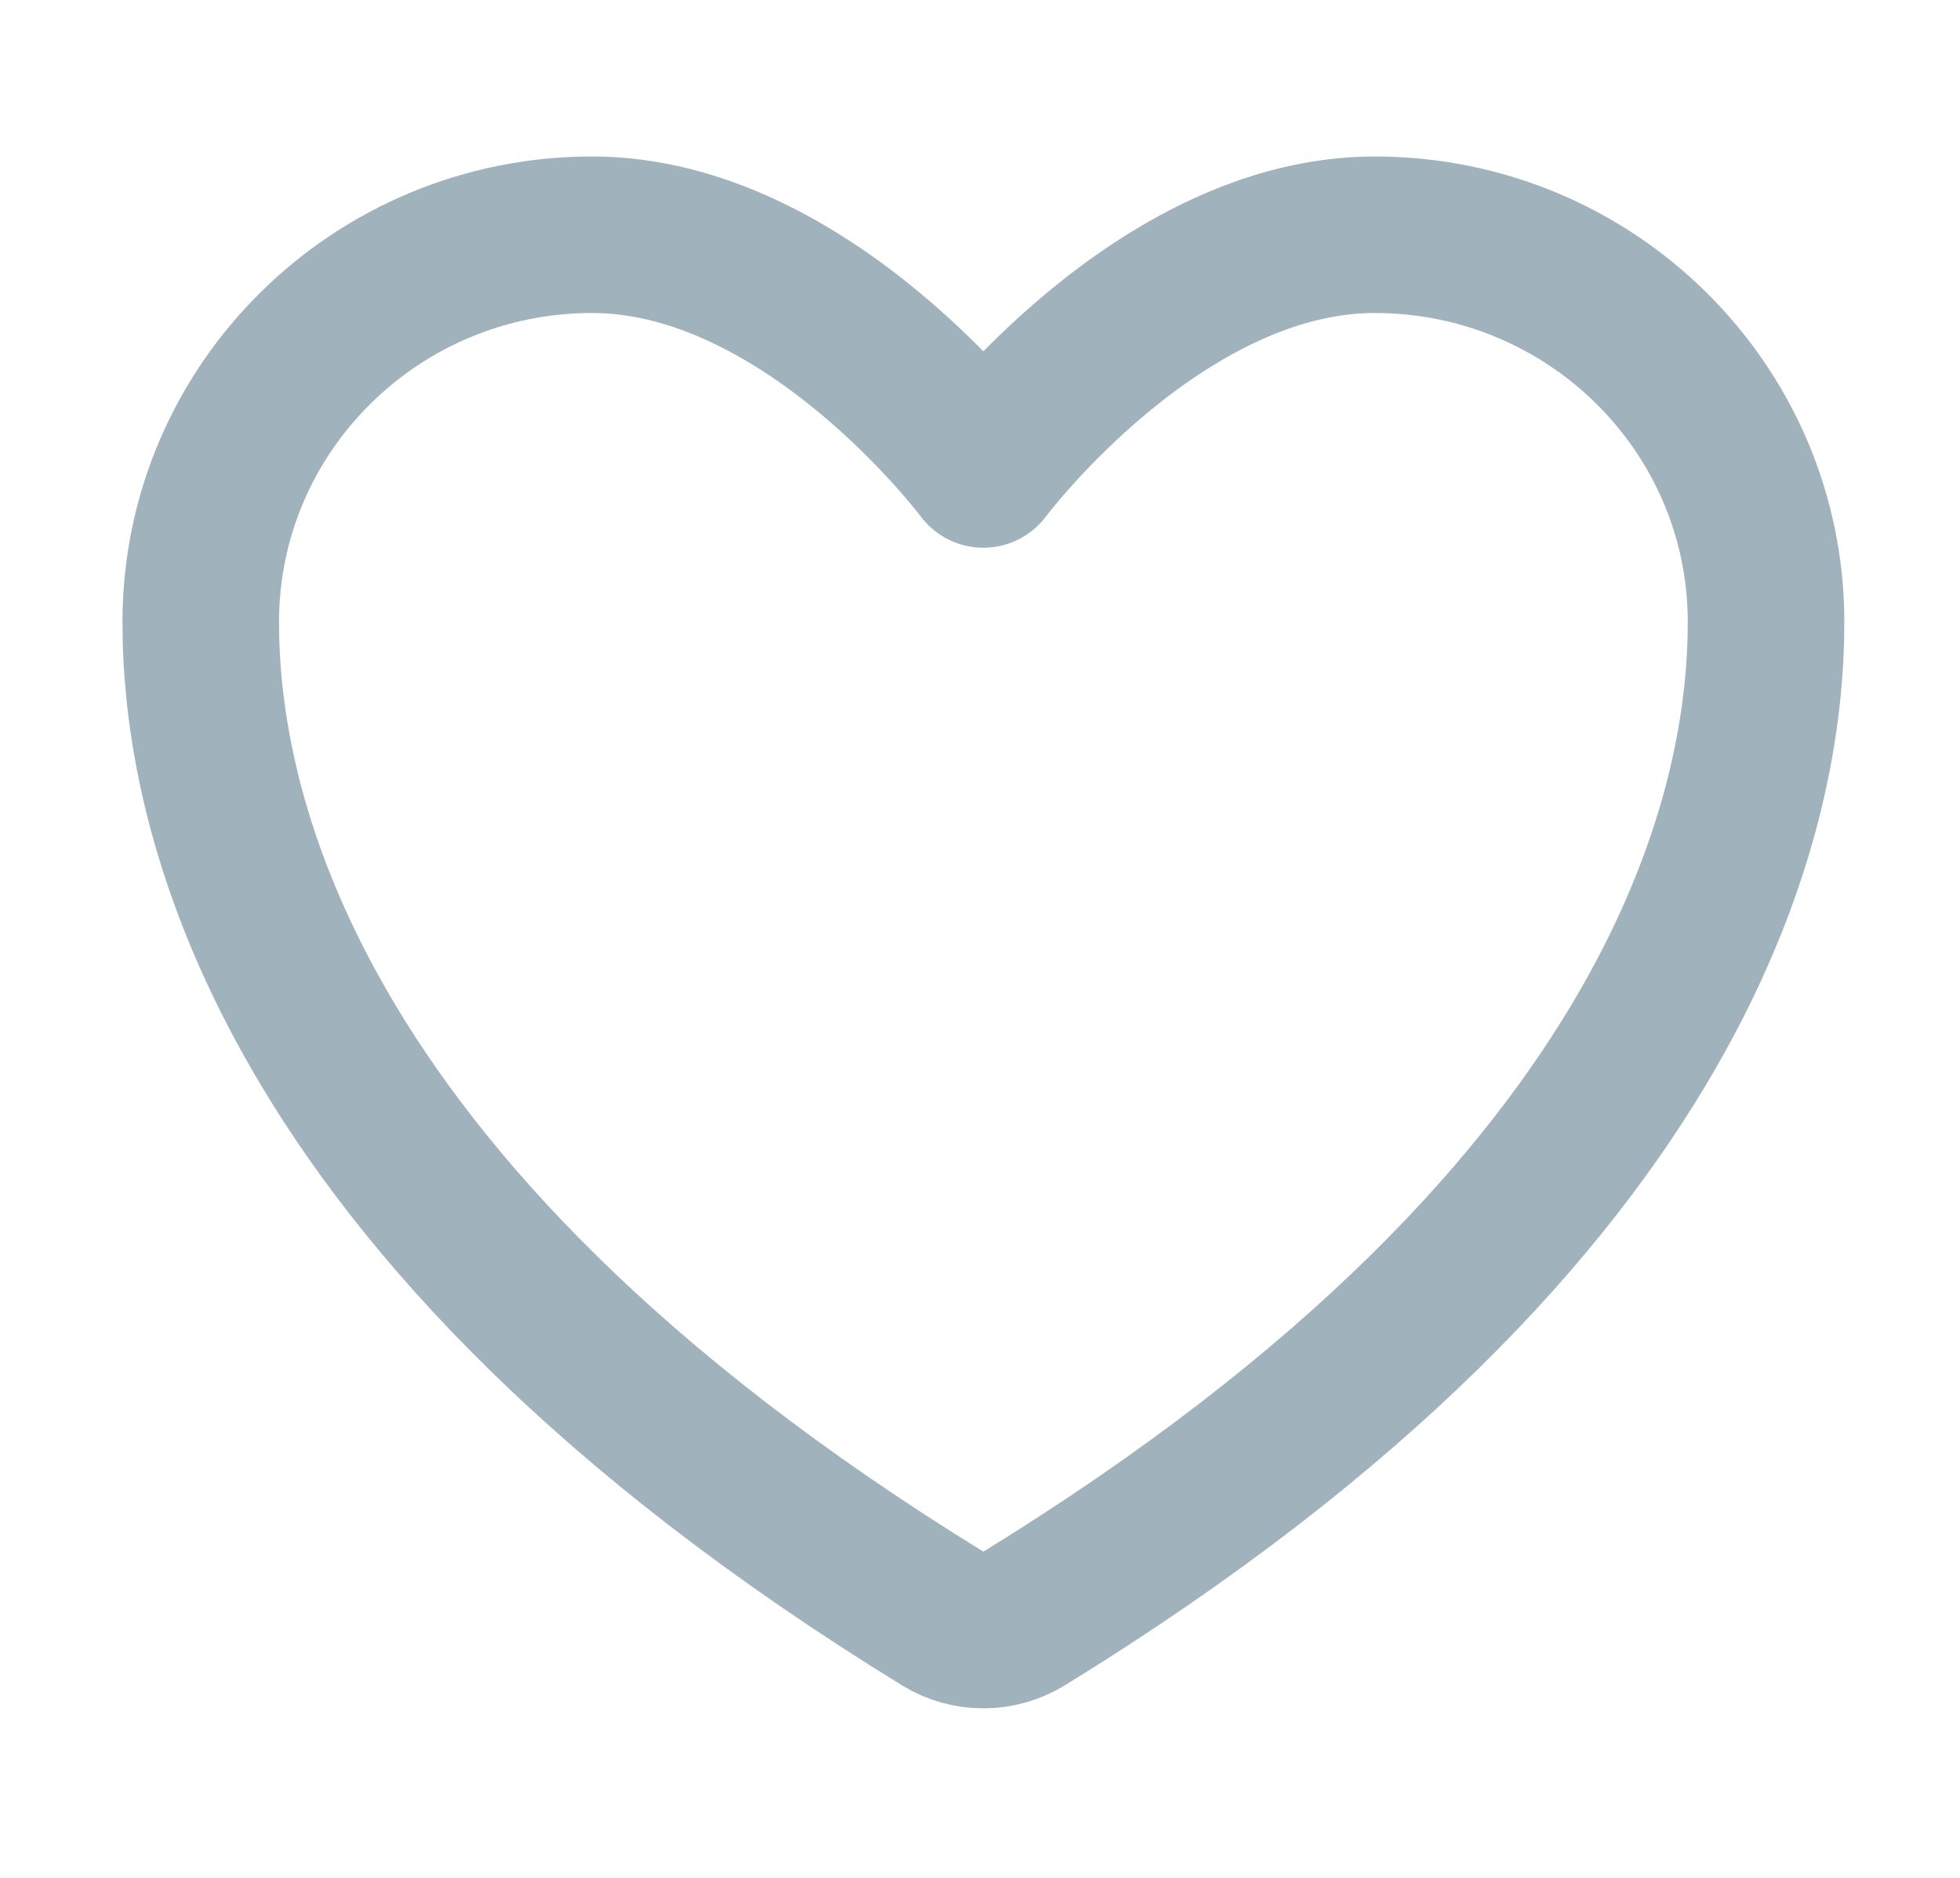 <svg width="24" height="23" viewBox="0 0 24 23" fill="none" xmlns="http://www.w3.org/2000/svg">
<path d="M7.25 2.875C4.604 2.875 2.458 4.999 2.458 7.619C2.458 9.734 3.297 14.754 11.551 19.828C11.698 19.918 11.868 19.965 12.041 19.965C12.214 19.965 12.384 19.918 12.532 19.828C20.786 14.754 21.625 9.734 21.625 7.619C21.625 4.999 19.479 2.875 16.833 2.875C14.187 2.875 12.041 5.75 12.041 5.75C12.041 5.75 9.896 2.875 7.25 2.875Z" stroke="#A0B3BD" stroke-width="1.917" stroke-linecap="round" stroke-linejoin="round"/>
</svg>

